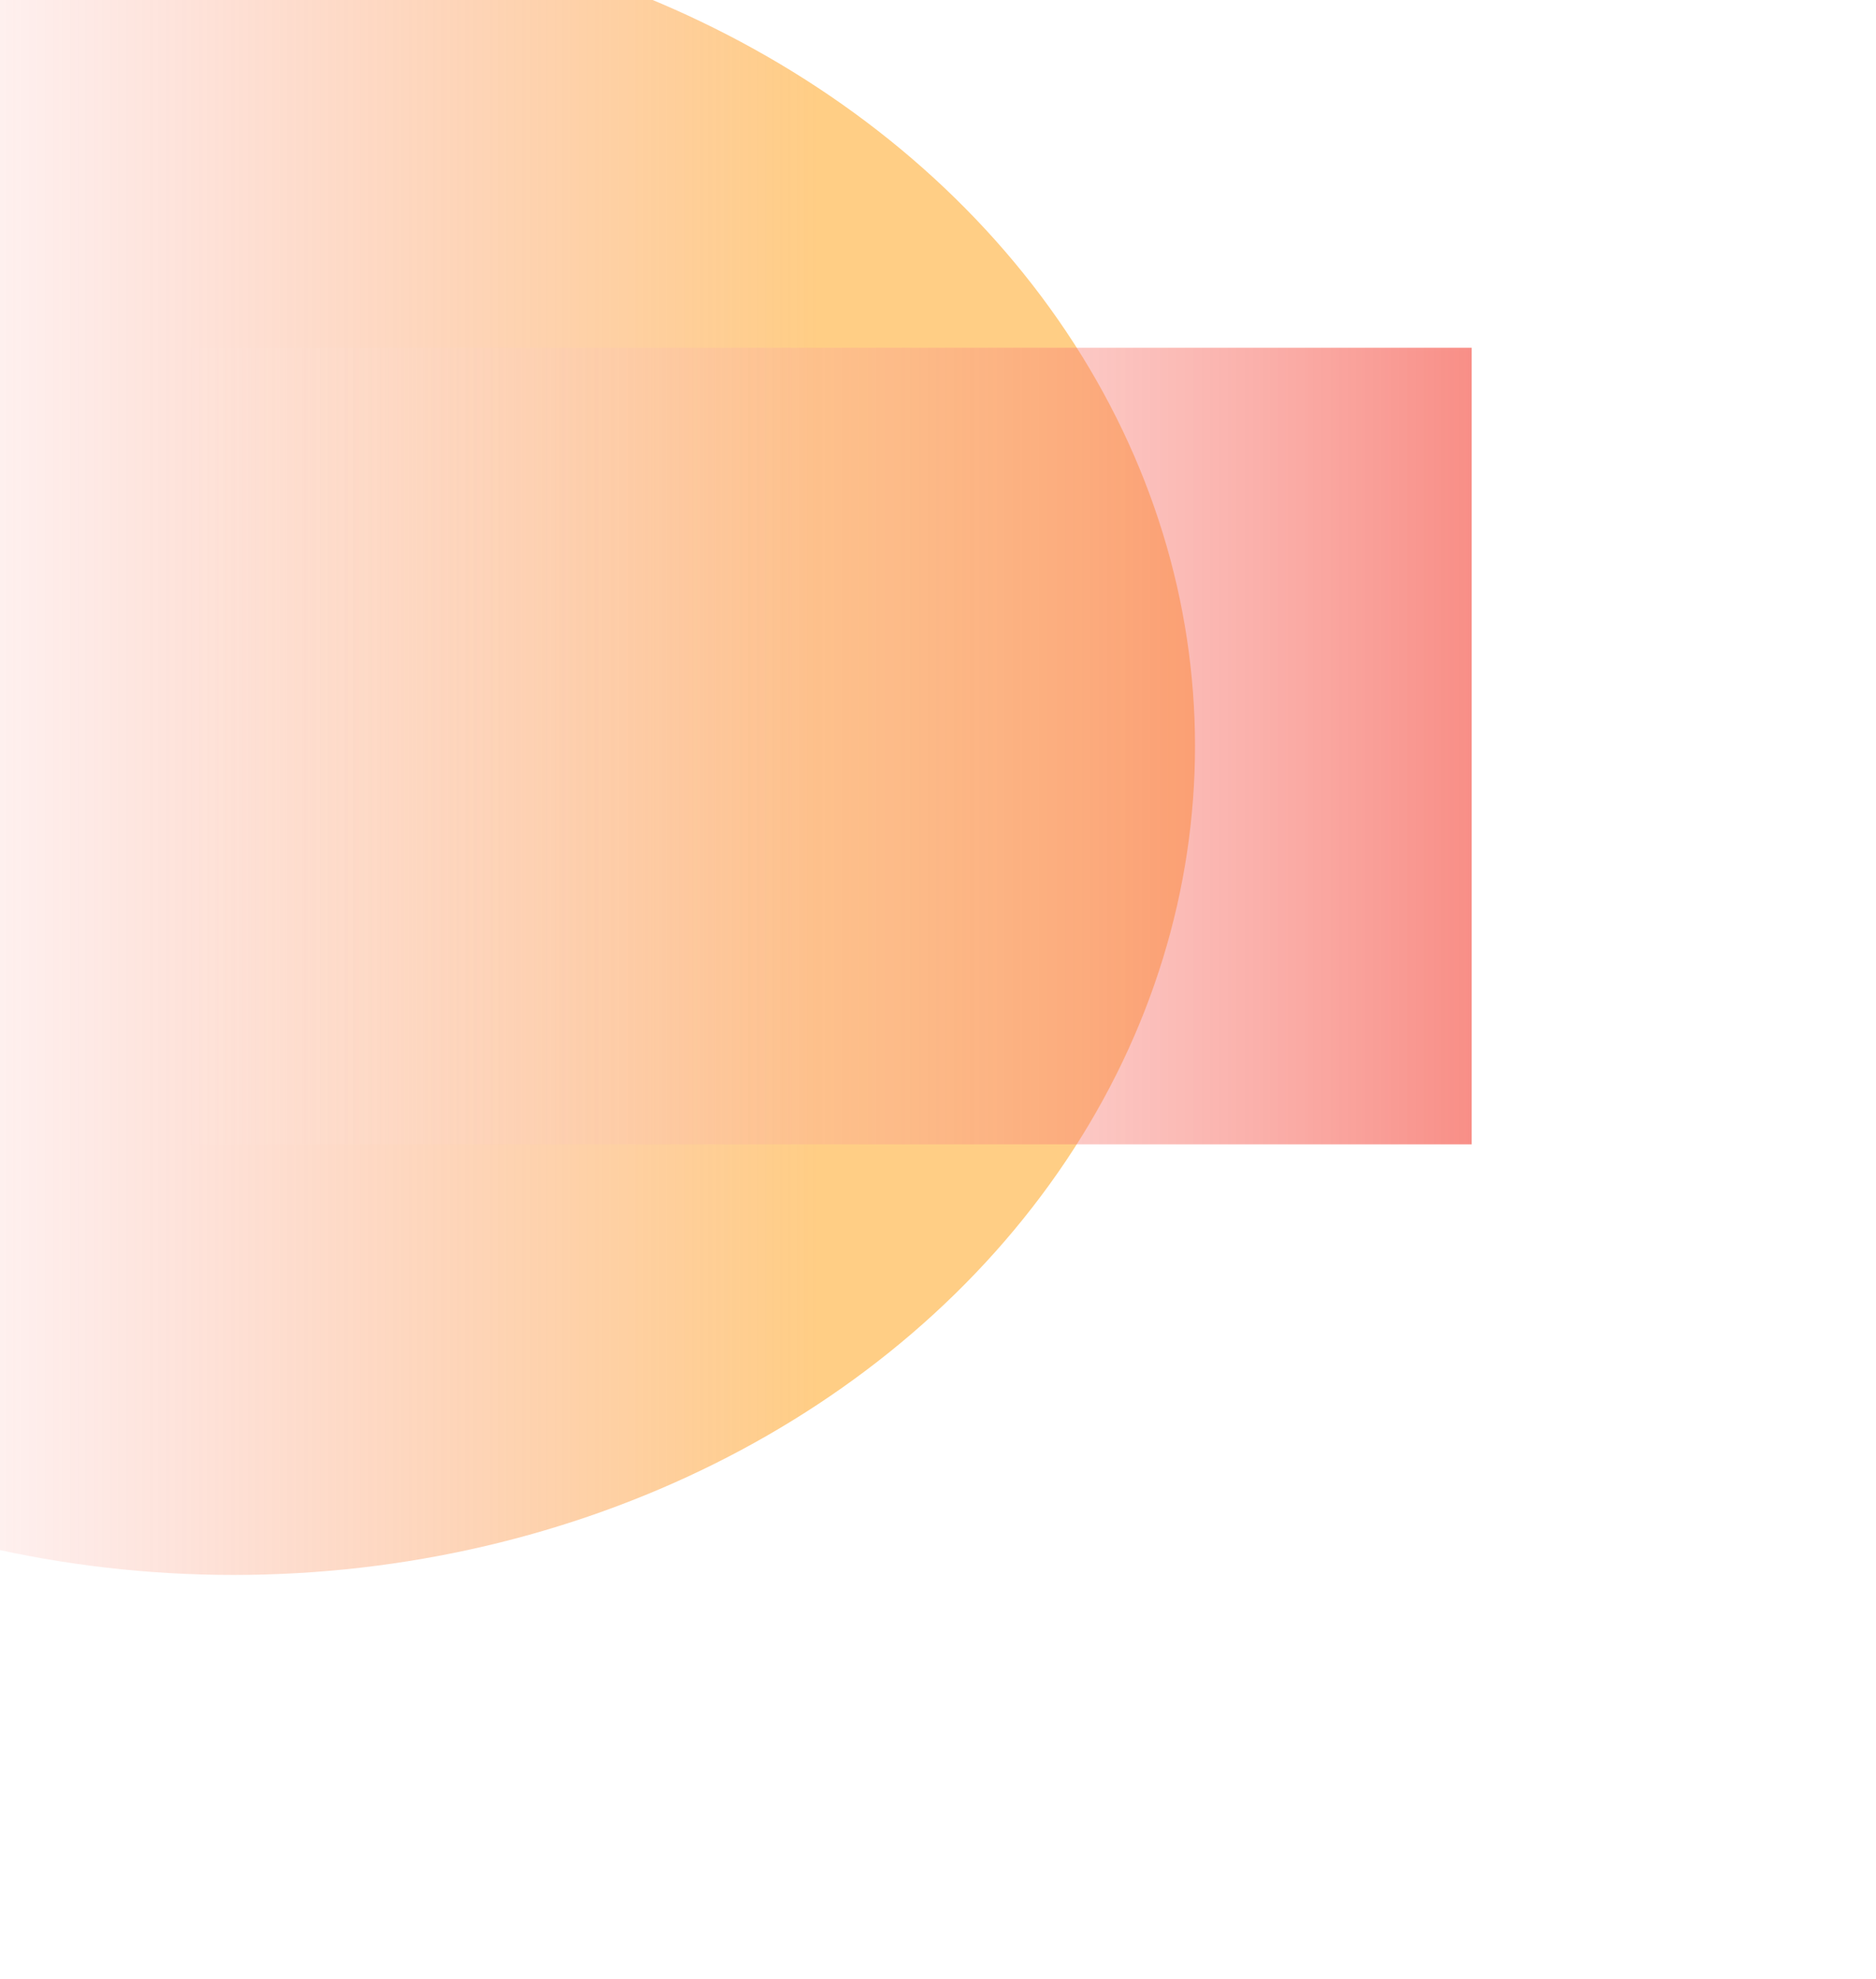 <svg width="928" height="979" viewBox="0 0 928 979" fill="none" xmlns="http://www.w3.org/2000/svg">
  <g filter="url(#filter0_f_180_6036)">
    <ellipse cx="115.566" cy="369" rx="410" ry="475.566" transform="rotate(-90 115.566 369)" fill="url(#paint0_linear_180_6036)" fill-opacity="0.6"/>
  </g>
  <g filter="url(#filter1_f_180_6036)">
    <rect x="79.609" y="566" width="394" height="648.393" transform="rotate(-90 79.609 566)" fill="url(#paint1_linear_180_6036)" fill-opacity="0.6"/>
  </g>
  <defs>
    <filter id="filter0_f_180_6036" x="-560" y="-241" width="1351.13" height="1220" filterUnits="userSpaceOnUse" color-interpolation-filters="sRGB">
      <feFlood flood-opacity="0" result="BackgroundImageFix"/>
      <feBlend mode="normal" in="SourceGraphic" in2="BackgroundImageFix" result="shape"/>
      <feGaussianBlur stdDeviation="100" result="effect1_foregroundBlur_180_6036"/>
    </filter>
    <filter id="filter1_f_180_6036" x="-120.391" y="-28" width="1048.39" height="794" filterUnits="userSpaceOnUse" color-interpolation-filters="sRGB">
      <feFlood flood-opacity="0" result="BackgroundImageFix"/>
      <feBlend mode="normal" in="SourceGraphic" in2="BackgroundImageFix" result="shape"/>
      <feGaussianBlur stdDeviation="100" result="effect1_foregroundBlur_180_6036"/>
    </filter>
    <linearGradient id="paint0_linear_180_6036" x1="115.566" y1="-106.566" x2="115.566" y2="844.566" gradientUnits="userSpaceOnUse">
      <stop stop-color="#ffffff" stop-opacity="0"/>
      <stop offset="0.355" stop-color="#f44336" stop-opacity="0.1"/>
      <stop offset="0.805" stop-color="#ff9800" stop-opacity="0.8"/>
    </linearGradient>
    <linearGradient id="paint1_linear_180_6036" x1="276.609" y1="566" x2="276.609" y2="1214.39" gradientUnits="userSpaceOnUse">
      <stop stop-color="#ffffff" stop-opacity="0"/>
      <stop offset="1" stop-color="#f44336"/>
    </linearGradient>
  </defs>
</svg>
